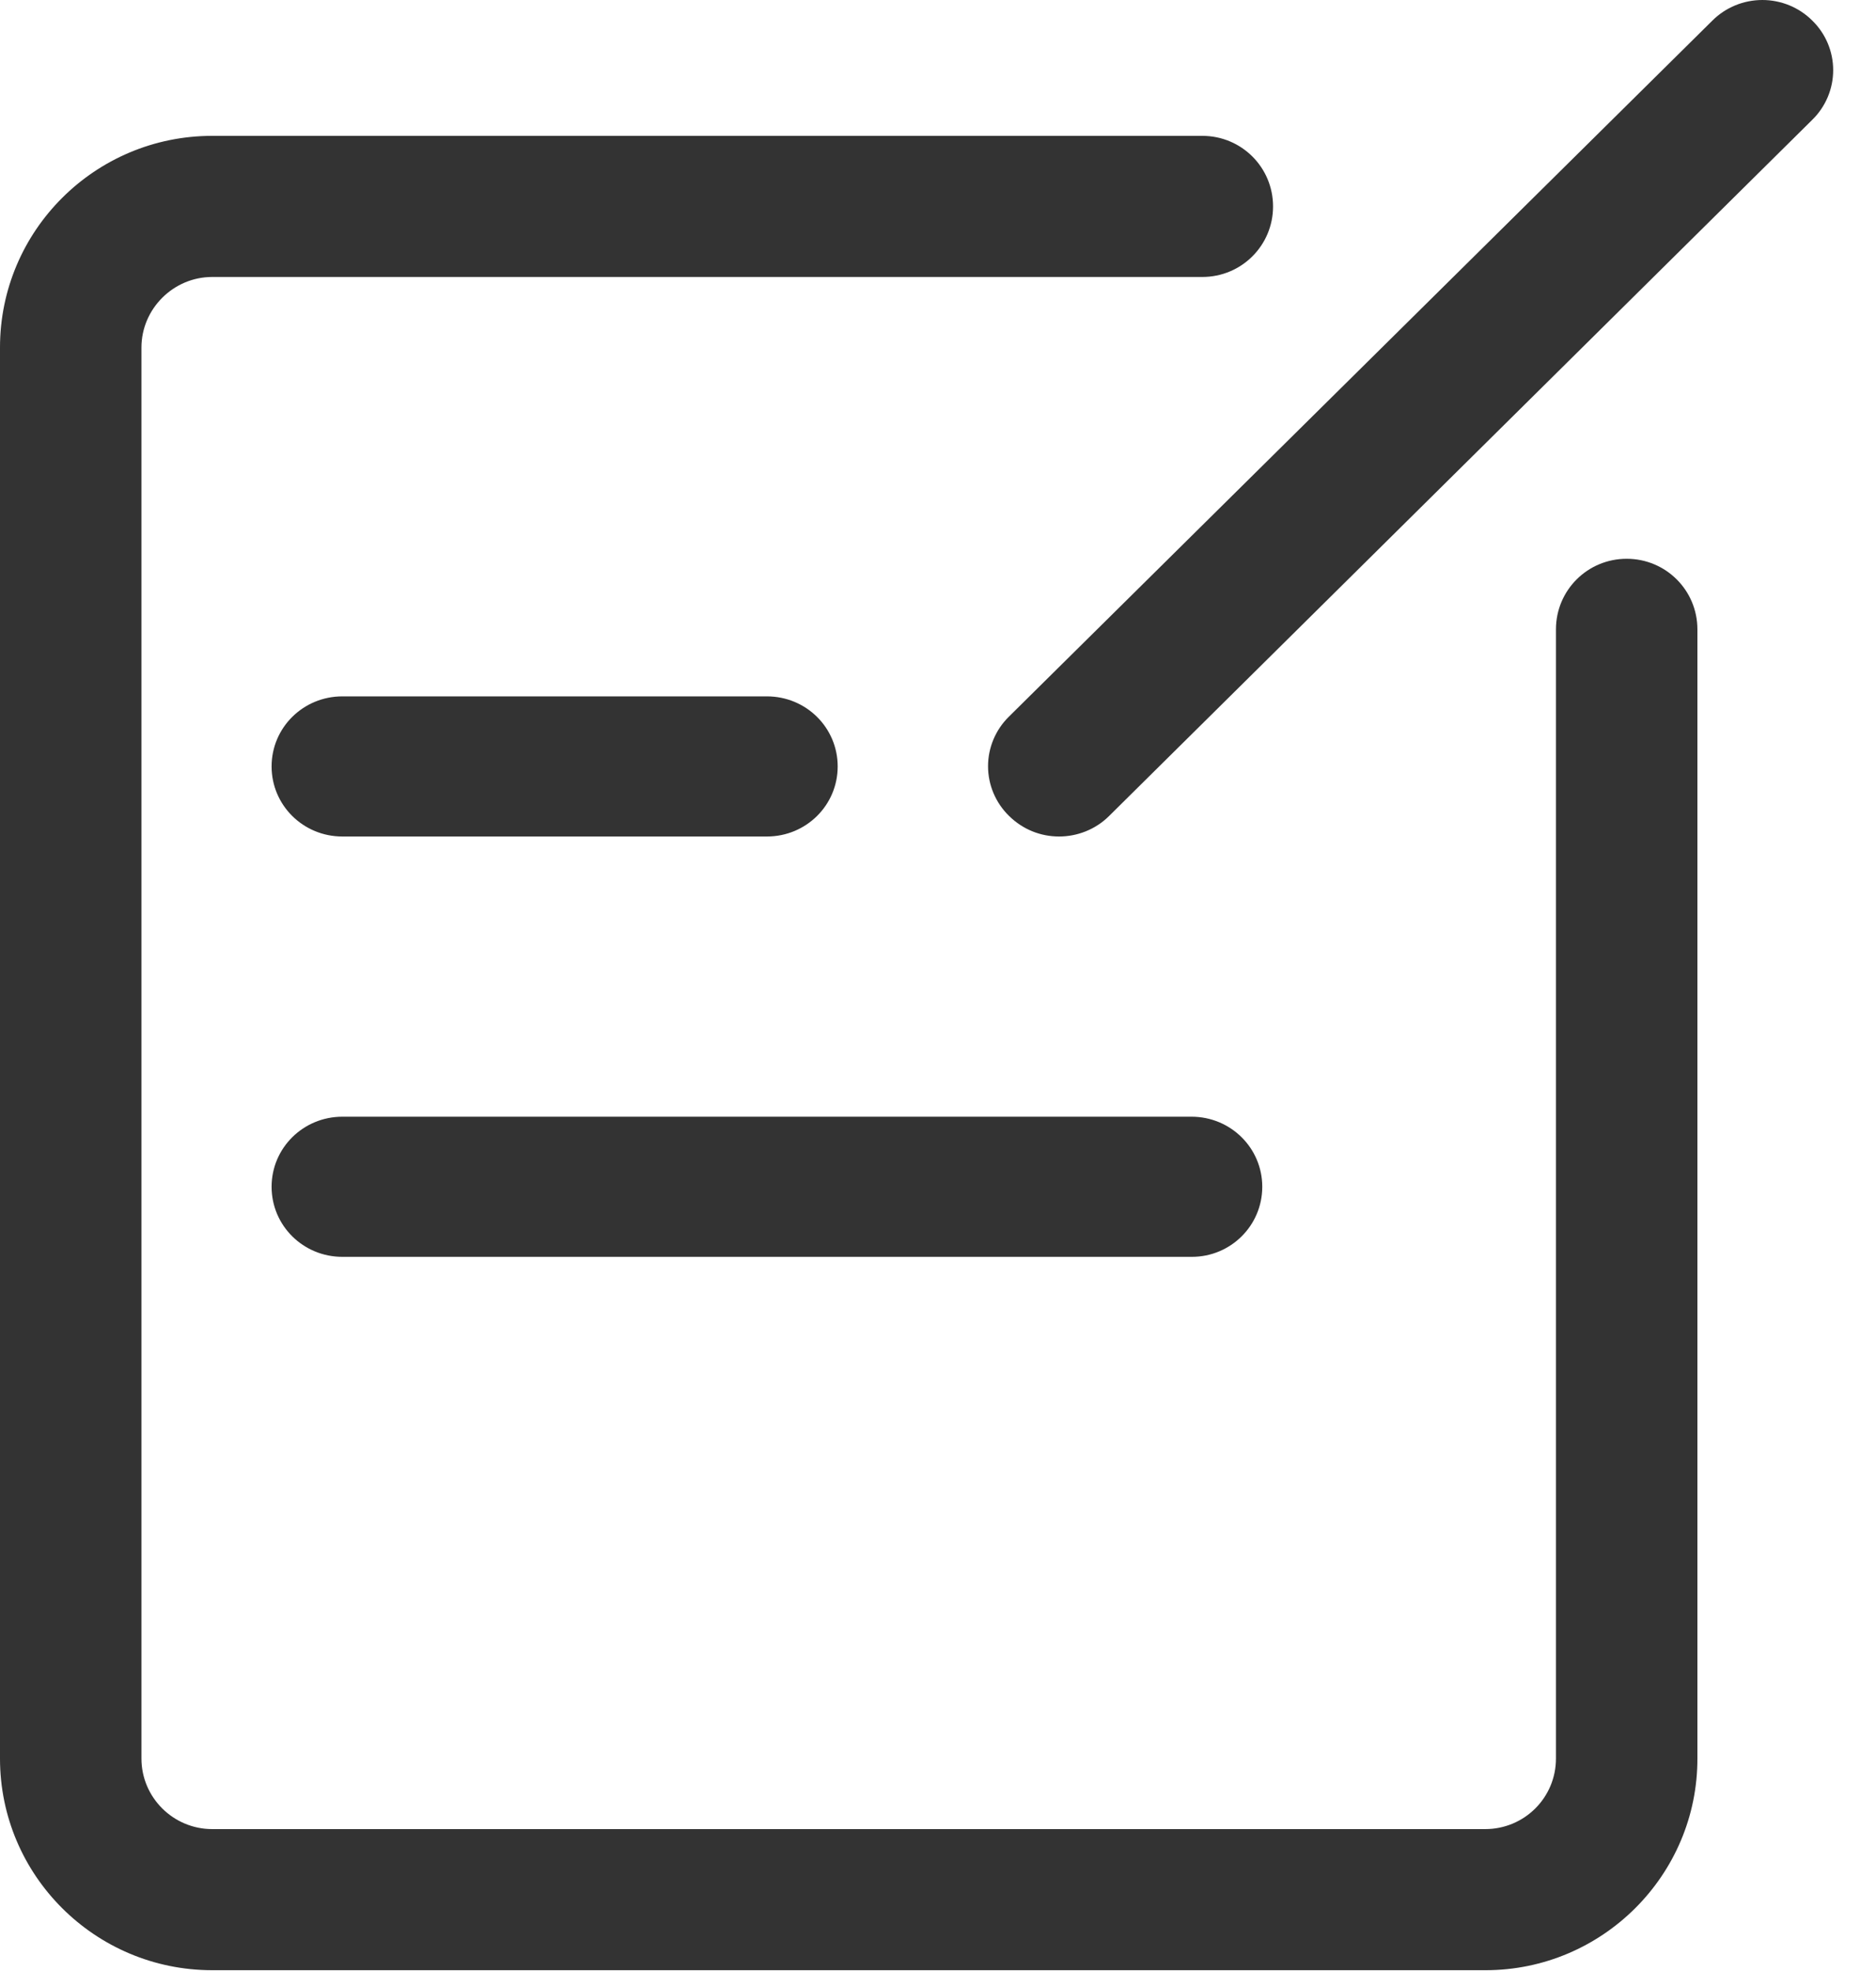<svg xmlns="http://www.w3.org/2000/svg" xmlns:xlink="http://www.w3.org/1999/xlink" width="40" height="42" version="1.1" viewBox="0 0 40 42"><title>反馈</title><desc>Created with Sketch.</desc><defs><rect id="path-1" width="48" height="48" x="0" y="0"/></defs><g id="Page-1" fill="none" fill-rule="evenodd" stroke="none" stroke-width="1"><g id="个人-租客-未登录" transform="translate(-36, -764)"><g id="场所编号-copy-8" transform="translate(0, 735)"><g id="反馈" transform="translate(30, 26)"><mask id="mask-2" fill="#fff"><use xlink:href="#path-1"/></mask><g id="Shape" fill="#333" fill-rule="nonzero" mask="url(#mask-2)"><g><path d="M31.676,41.983 L4.524,41.983 C2.027,41.983 0,39.962 0,37.473 L0,7.405 C0,4.916 2.027,2.895 4.524,2.895 L25.636,2.895 C26.471,2.895 27.144,3.566 27.144,4.399 C27.144,5.231 26.471,5.902 25.636,5.902 L4.524,5.902 C3.697,5.902 3.016,6.581 3.016,7.405 L3.016,37.473 C3.016,38.305 3.697,38.976 4.524,38.976 L31.668,38.976 C32.503,38.976 33.176,38.305 33.176,37.473 L33.176,13.411 C33.176,12.578 33.849,11.907 34.684,11.907 C35.519,11.907 36.192,12.578 36.192,13.411 L36.192,37.464 C36.2,39.954 34.165,41.983 31.676,41.983 Z" transform="translate(6, 3)"/><path d="M22.582,17.825 C22.193,17.825 21.812,17.68 21.511,17.383 C21.227,17.104 21.067,16.724 21.067,16.328 C21.067,15.931 21.227,15.551 21.511,15.272 L36.51,0.44 C36.792,0.158 37.176,6.59811675e-16 37.577,0 C37.977,-6.59811675e-16 38.361,0.158 38.643,0.44 C38.928,0.719 39.087,1.099 39.087,1.495 C39.087,1.891 38.928,2.271 38.643,2.551 L23.645,17.391 C23.353,17.68 22.963,17.825 22.582,17.825 L22.582,17.825 Z M16.352,17.825 L7.3,17.825 C6.464,17.825 5.791,17.158 5.791,16.332 C5.791,15.505 6.464,14.839 7.3,14.839 L16.352,14.839 C17.188,14.839 17.861,15.505 17.861,16.332 C17.861,17.159 17.188,17.825 16.352,17.825 L16.352,17.825 Z M25.413,26.782 L7.3,26.782 C6.464,26.782 5.791,26.116 5.791,25.289 C5.791,24.463 6.464,23.796 7.3,23.796 L25.405,23.796 C26.241,23.796 26.914,24.463 26.914,25.289 C26.914,26.116 26.241,26.782 25.413,26.782 L25.413,26.782 Z" transform="translate(6, 3)"/></g></g></g></g></g></g></svg>